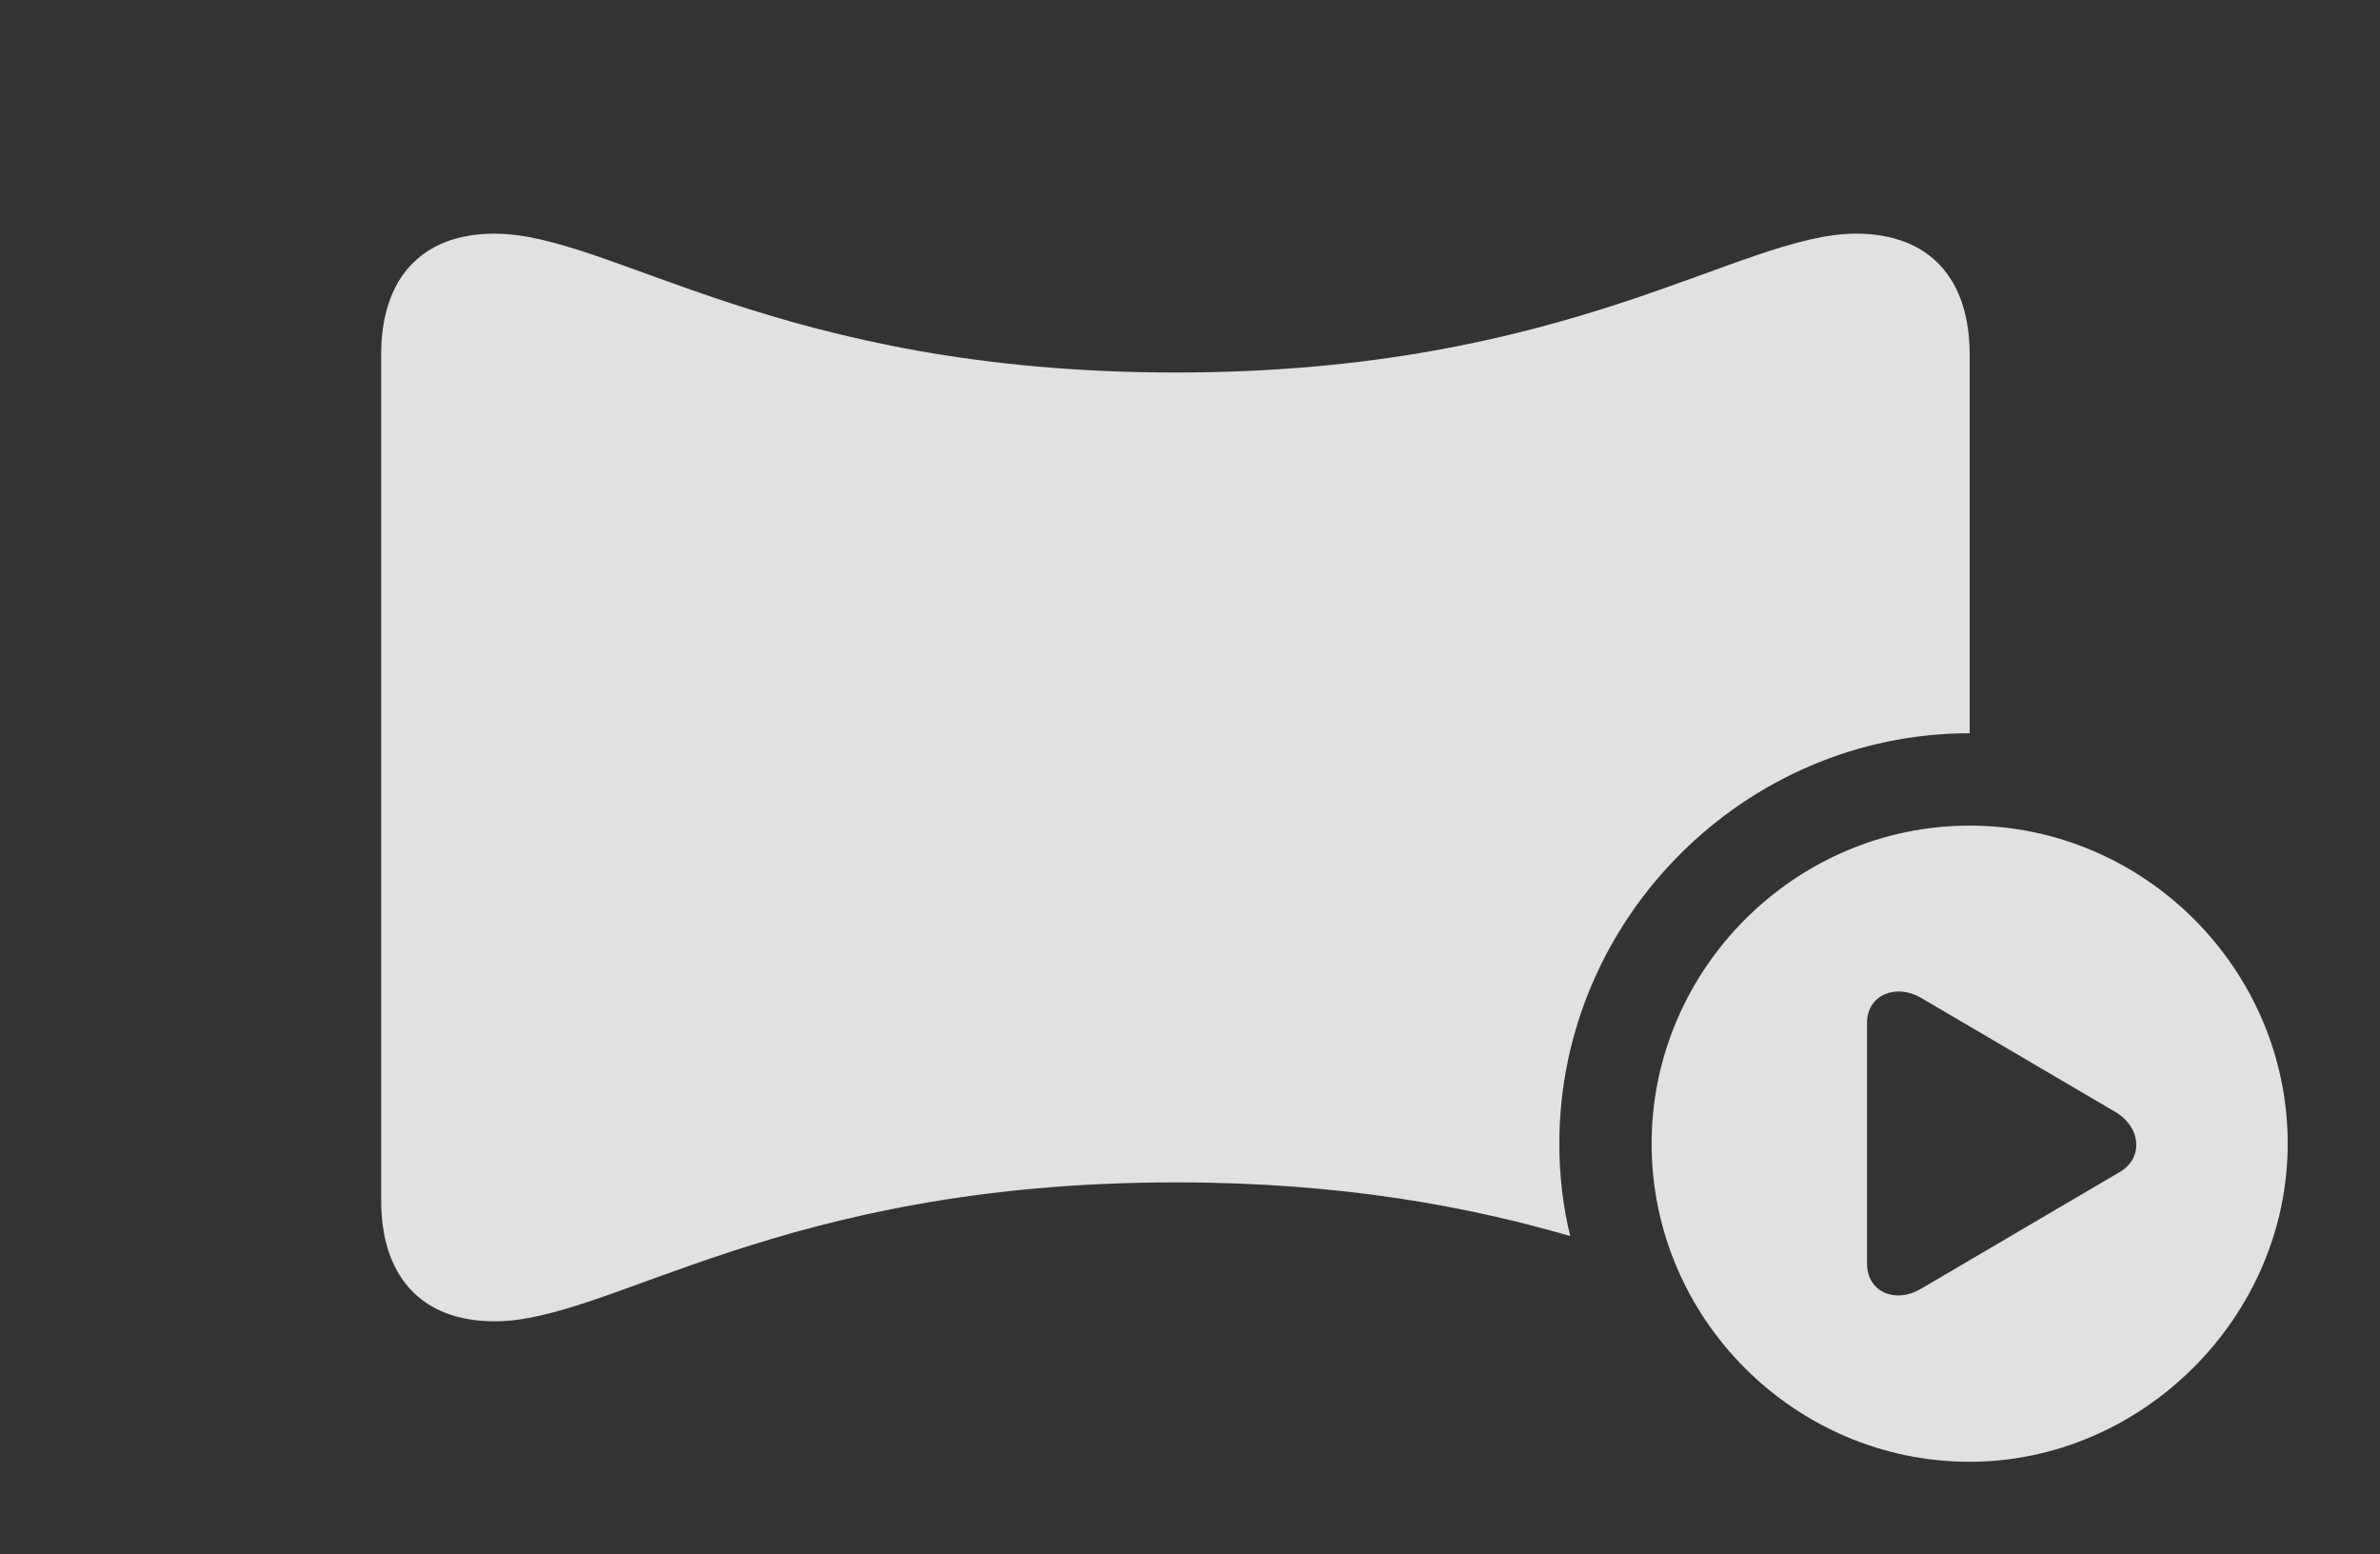 <?xml version="1.0" encoding="UTF-8"?>
<!--Generator: Apple Native CoreSVG 341-->
<!DOCTYPE svg
PUBLIC "-//W3C//DTD SVG 1.1//EN"
       "http://www.w3.org/Graphics/SVG/1.1/DTD/svg11.dtd">
<svg version="1.1" xmlns="http://www.w3.org/2000/svg" xmlns:xlink="http://www.w3.org/1999/xlink" viewBox="0 0 29.453 19.229">
 <rect x="0" y="0" width="29.453" height="19.229" fill="#333333" stroke="none"/>
 <g>
  <rect height="19.229" opacity="0" width="29.453" x="0" y="0"/>
  <path d="M24.375 4.385L24.375 9.072C21.592 9.072 19.297 11.367 19.297 14.15C19.297 14.544 19.342 14.927 19.432 15.293C18.206 14.938 16.634 14.629 14.551 14.629C9.639 14.629 7.568 16.348 6.123 16.348C5.195 16.348 4.717 15.771 4.717 14.854L4.717 4.385C4.717 3.467 5.195 2.891 6.123 2.891C7.568 2.891 9.639 4.609 14.551 4.609C19.453 4.609 21.523 2.891 22.969 2.891C23.896 2.891 24.375 3.467 24.375 4.385Z" fill="white" fill-opacity="0.85"/>
  <path d="M28.311 14.15C28.311 16.299 26.504 18.086 24.375 18.086C22.217 18.086 20.439 16.318 20.439 14.15C20.439 11.992 22.217 10.215 24.375 10.215C26.533 10.215 28.311 11.992 28.311 14.15ZM23.105 12.656L23.105 15.635C23.105 15.986 23.457 16.133 23.77 15.947L26.23 14.502C26.523 14.336 26.504 13.955 26.182 13.76L23.77 12.344C23.467 12.168 23.105 12.305 23.105 12.656Z" fill="white" fill-opacity="0.85"/>
 </g>
</svg>
